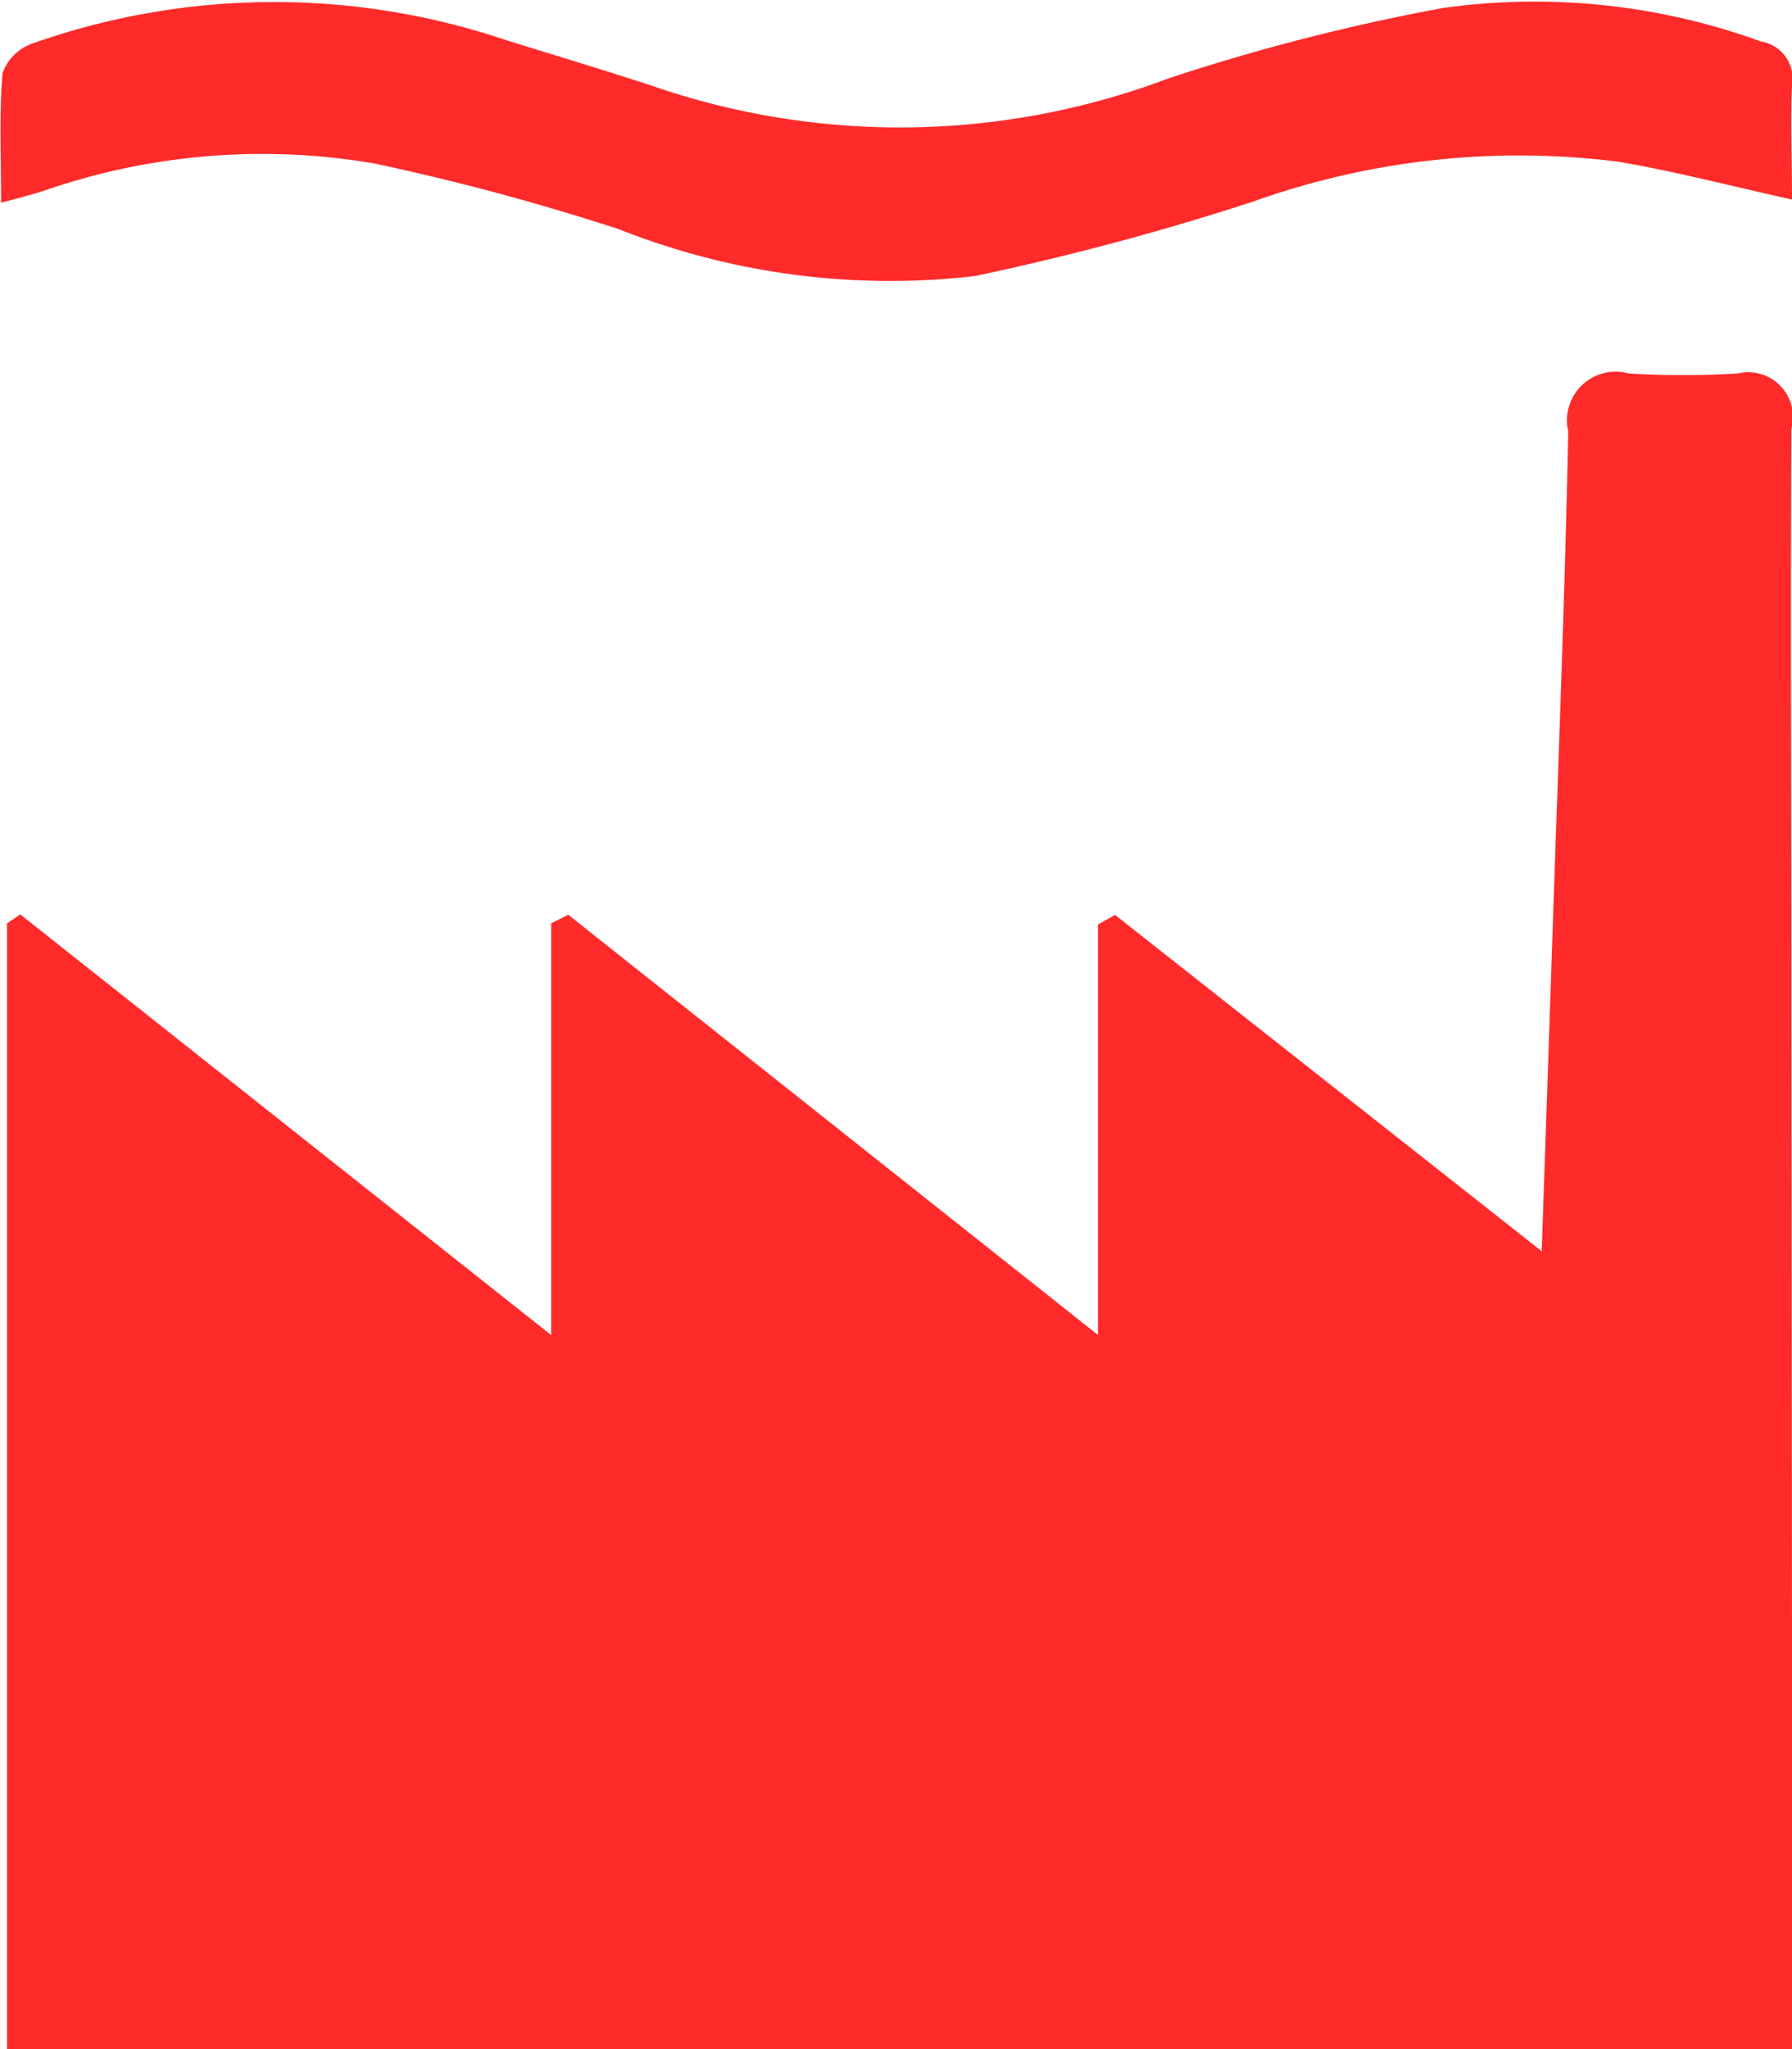 <svg xmlns="http://www.w3.org/2000/svg" width="21" height="24" viewBox="0 0 21 24">
  <defs>
    <style>
      .cls-1 {
        fill: #ff2a2a;
        fill-rule: evenodd;
      }
    </style>
  </defs>
  <path id="_2" data-name="2" class="cls-1" d="M826,560.337c-0.71-.157-1.364-0.328-2.028-0.442a9.271,9.271,0,0,0-4.287.466,31.519,31.519,0,0,1-3.259.872,8.626,8.626,0,0,1-4.172-.548,28.17,28.17,0,0,0-2.865-.77,7.8,7.8,0,0,0-3.891.325c-0.129.041-.26,0.073-0.485,0.135,0-.551-0.024-1.037.017-1.518a0.568,0.568,0,0,1,.346-0.346,8.5,8.5,0,0,1,5.53-.049c0.637,0.2,1.275.387,1.906,0.6a8.9,8.9,0,0,0,5.876-.142,24.215,24.215,0,0,1,3.215-.825,7.746,7.746,0,0,1,3.733.391A0.441,0.441,0,0,1,826,559C825.981,559.436,826,559.87,826,560.337Zm-14.541,13.3v-4.823l0.2-.1,6.208,4.922v-4.808l0.2-.112,5,3.939c0.046-1.354.089-2.6,0.131-3.85,0.064-1.917.141-3.834,0.18-5.751a0.57,0.57,0,0,1,.707-0.68,10.528,10.528,0,0,0,1.281,0,0.524,0.524,0,0,1,.627.647c-0.013,2.232,0,4.464,0,6.7q0.006,5.832.01,11.666V582H805.082V568.815l0.156-.105Z" transform="translate(-805 -558)"/>
</svg>
